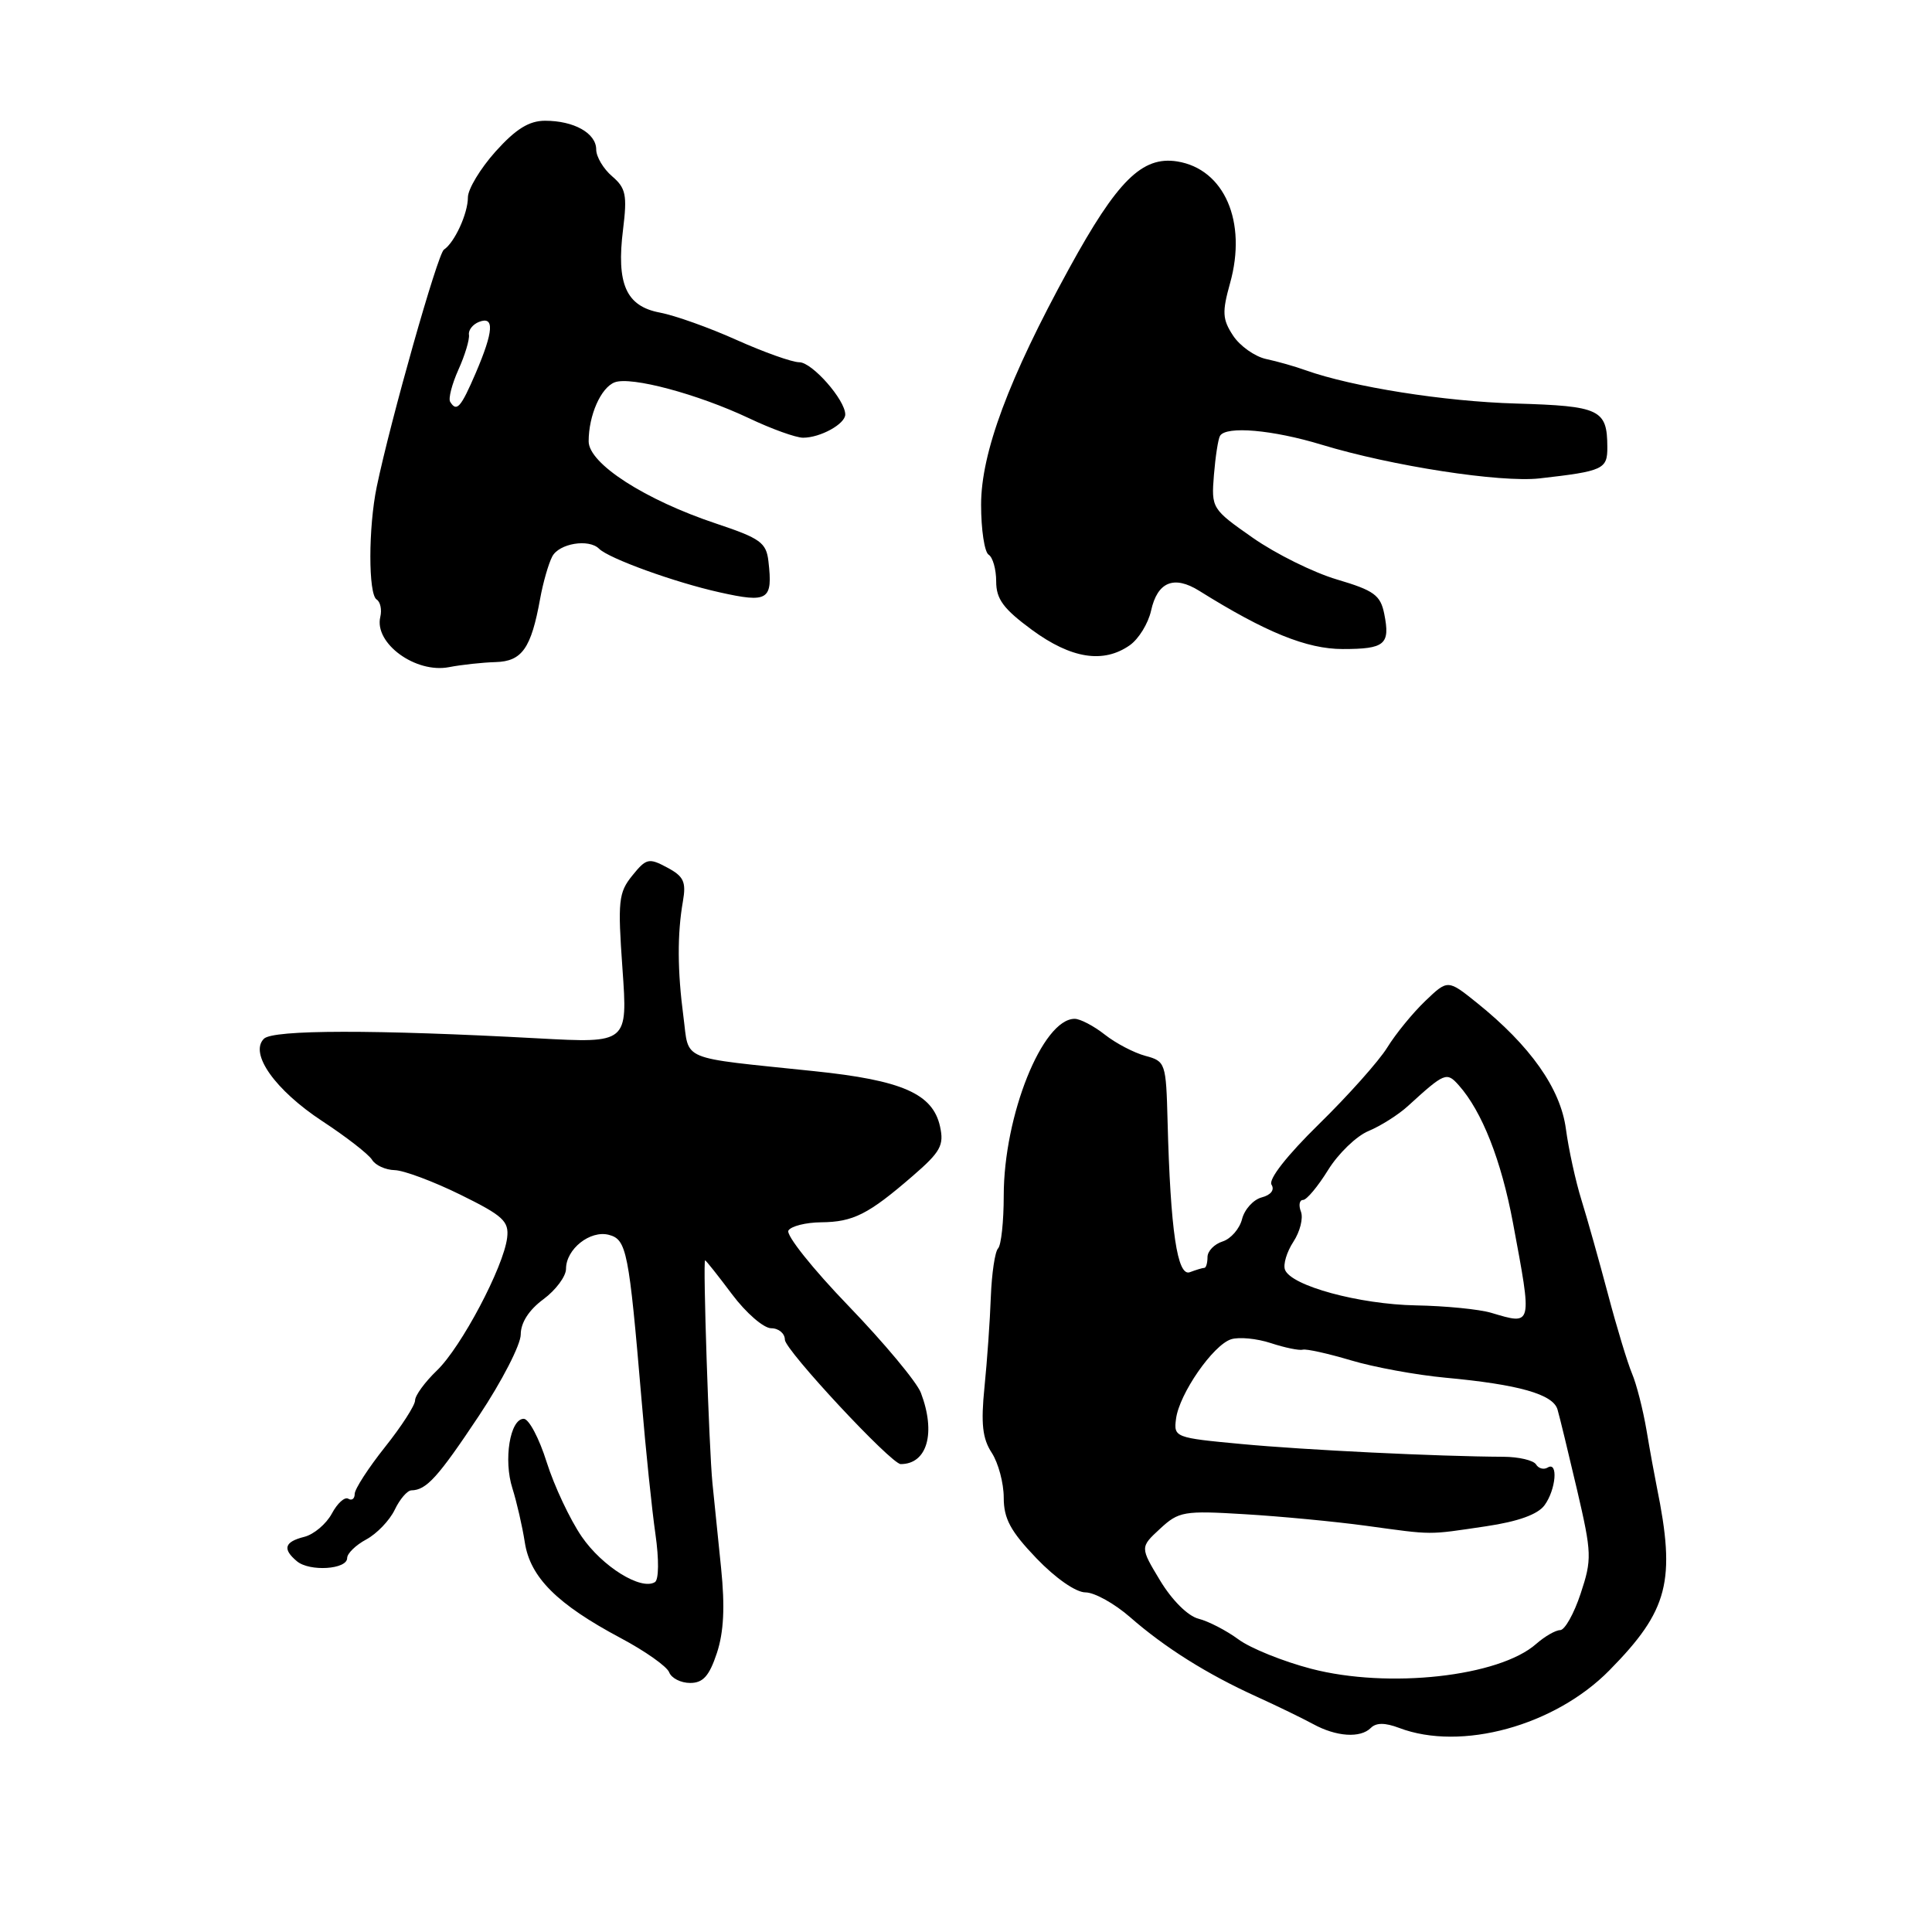 <?xml version="1.0" encoding="UTF-8" standalone="no"?>
<!DOCTYPE svg PUBLIC "-//W3C//DTD SVG 1.1//EN" "http://www.w3.org/Graphics/SVG/1.1/DTD/svg11.dtd" >
<svg xmlns="http://www.w3.org/2000/svg" xmlns:xlink="http://www.w3.org/1999/xlink" version="1.1" viewBox="0 0 256 256">
 <g >
 <path fill="currentColor"
d=" M 181.64 228.96 C 182.35 228.25 183.52 228.25 185.40 228.96 C 193.61 232.08 206.02 228.68 213.25 221.33 C 221.08 213.38 222.08 209.51 219.53 197.00 C 219.25 195.62 218.63 192.25 218.17 189.50 C 217.70 186.75 216.84 183.38 216.25 182.00 C 215.67 180.62 214.23 175.90 213.07 171.50 C 211.90 167.10 210.32 161.47 209.55 159.00 C 208.78 156.53 207.85 152.29 207.49 149.59 C 206.77 144.22 202.78 138.57 195.70 132.88 C 191.84 129.78 191.84 129.78 188.85 132.64 C 187.21 134.21 184.94 136.98 183.82 138.80 C 182.70 140.61 178.62 145.18 174.77 148.95 C 170.54 153.09 168.05 156.27 168.48 156.97 C 168.92 157.67 168.40 158.34 167.19 158.66 C 166.08 158.95 164.91 160.24 164.58 161.53 C 164.26 162.81 163.10 164.15 162.00 164.50 C 160.90 164.85 160.00 165.78 160.00 166.57 C 160.00 167.36 159.81 168.00 159.58 168.00 C 159.35 168.00 158.49 168.26 157.67 168.57 C 156.00 169.21 155.09 163.10 154.71 148.57 C 154.51 140.85 154.43 140.62 151.78 139.91 C 150.28 139.51 147.86 138.25 146.39 137.09 C 144.93 135.94 143.13 135.00 142.40 135.00 C 138.14 135.00 133.00 147.81 133.00 158.44 C 133.00 161.86 132.66 165.01 132.25 165.42 C 131.84 165.84 131.41 168.73 131.29 171.84 C 131.18 174.95 130.80 180.33 130.45 183.79 C 129.96 188.65 130.18 190.62 131.41 192.50 C 132.28 193.84 133.00 196.51 133.00 198.45 C 133.00 201.23 133.90 202.90 137.33 206.48 C 139.86 209.12 142.56 211.00 143.83 211.00 C 145.02 211.00 147.68 212.48 149.75 214.29 C 154.36 218.32 159.92 221.82 166.50 224.81 C 169.25 226.06 172.62 227.70 174.00 228.45 C 177.07 230.13 180.26 230.34 181.64 228.96 Z  M 94.99 219.04 C 95.91 216.25 96.07 212.90 95.55 207.79 C 95.14 203.78 94.63 198.70 94.40 196.50 C 93.95 191.97 93.12 167.00 93.43 167.00 C 93.54 167.00 95.15 169.03 97.00 171.50 C 98.85 173.97 101.19 176.00 102.19 176.00 C 103.18 176.00 104.00 176.69 104.00 177.52 C 104.00 178.87 118.09 194.00 119.35 194.00 C 122.87 194.00 124.04 189.86 122.02 184.55 C 121.48 183.13 117.16 177.95 112.43 173.04 C 107.69 168.13 104.11 163.63 104.47 163.05 C 104.83 162.47 106.78 161.98 108.81 161.96 C 113.06 161.92 115.06 160.91 120.94 155.82 C 124.63 152.63 125.11 151.76 124.56 149.27 C 123.60 144.92 119.55 143.14 107.85 141.93 C 89.77 140.04 91.35 140.70 90.56 134.73 C 89.76 128.67 89.73 123.77 90.49 119.43 C 90.94 116.85 90.60 116.12 88.40 114.95 C 85.98 113.65 85.63 113.73 83.78 116.02 C 81.96 118.27 81.84 119.38 82.48 128.36 C 83.18 138.23 83.18 138.23 71.34 137.59 C 49.66 136.41 36.17 136.43 34.97 137.64 C 33.01 139.59 36.45 144.44 42.71 148.56 C 45.90 150.65 48.86 152.96 49.30 153.68 C 49.74 154.41 51.09 155.02 52.30 155.05 C 53.51 155.08 57.42 156.54 61.00 158.30 C 66.67 161.09 67.46 161.82 67.20 164.00 C 66.74 167.87 61.11 178.52 57.89 181.60 C 56.30 183.13 55.00 184.91 55.00 185.56 C 55.00 186.21 53.20 189.00 51.00 191.76 C 48.80 194.53 47.00 197.31 47.00 197.95 C 47.00 198.59 46.62 198.88 46.15 198.59 C 45.68 198.30 44.70 199.19 43.97 200.56 C 43.23 201.93 41.59 203.32 40.32 203.64 C 37.68 204.30 37.40 205.25 39.35 206.88 C 41.04 208.28 46.00 207.96 46.00 206.45 C 46.00 205.84 47.14 204.73 48.54 203.98 C 49.93 203.23 51.62 201.47 52.30 200.06 C 52.97 198.65 53.97 197.49 54.51 197.48 C 56.50 197.45 58.03 195.76 63.46 187.60 C 66.51 183.02 69.00 178.17 69.00 176.83 C 69.00 175.26 70.09 173.57 72.00 172.16 C 73.65 170.94 75.00 169.12 75.00 168.13 C 75.00 165.51 78.19 162.98 80.67 163.62 C 83.04 164.24 83.33 165.74 85.01 185.50 C 85.56 192.10 86.39 200.11 86.85 203.29 C 87.33 206.64 87.30 209.32 86.78 209.64 C 84.94 210.77 79.81 207.59 77.08 203.61 C 75.53 201.35 73.44 196.91 72.44 193.75 C 71.45 190.59 70.08 188.00 69.40 188.00 C 67.58 188.00 66.69 193.45 67.90 197.22 C 68.47 199.03 69.21 202.24 69.54 204.37 C 70.25 209.00 73.81 212.56 82.24 217.05 C 85.48 218.77 88.38 220.82 88.67 221.59 C 88.97 222.37 90.22 223.00 91.45 223.00 C 93.16 223.00 93.98 222.08 94.99 219.04 Z  M 65.67 87.73 C 69.17 87.63 70.38 85.92 71.57 79.34 C 71.95 77.23 72.67 74.71 73.17 73.75 C 74.06 72.01 78.02 71.35 79.38 72.71 C 80.67 74.00 89.39 77.16 95.32 78.48 C 101.80 79.93 102.42 79.54 101.82 74.37 C 101.54 71.90 100.74 71.33 94.93 69.39 C 85.47 66.24 78.00 61.43 78.00 58.48 C 78.00 55.03 79.62 51.36 81.45 50.66 C 83.59 49.84 92.45 52.21 99.23 55.41 C 102.23 56.84 105.47 58.00 106.41 58.00 C 108.70 58.00 112.00 56.18 112.00 54.92 C 112.00 52.99 107.61 48.00 105.91 48.00 C 104.96 48.00 101.23 46.67 97.61 45.05 C 93.99 43.42 89.41 41.79 87.44 41.42 C 82.96 40.58 81.65 37.63 82.56 30.39 C 83.12 25.84 82.93 24.92 81.11 23.36 C 79.95 22.37 79.00 20.77 79.00 19.81 C 79.00 17.65 76.06 16.00 72.23 16.00 C 70.10 16.00 68.35 17.09 65.66 20.08 C 63.65 22.33 62.00 25.06 62.00 26.15 C 62.00 28.30 60.23 32.15 58.82 33.08 C 58.00 33.61 51.76 55.65 49.92 64.50 C 48.80 69.90 48.79 78.75 49.91 79.44 C 50.40 79.75 50.62 80.79 50.39 81.75 C 49.56 85.24 55.07 89.26 59.50 88.40 C 61.15 88.08 63.93 87.78 65.67 87.73 Z  M 149.70 85.50 C 150.88 84.67 152.14 82.62 152.52 80.93 C 153.36 77.10 155.55 76.19 158.91 78.29 C 167.71 83.79 173.16 86.00 177.91 86.00 C 183.52 86.00 184.23 85.40 183.42 81.34 C 182.92 78.86 182.07 78.24 177.17 76.79 C 174.05 75.87 169.03 73.38 166.00 71.26 C 160.57 67.46 160.50 67.34 160.85 62.95 C 161.05 60.50 161.41 58.16 161.66 57.75 C 162.47 56.41 168.64 56.95 175.14 58.93 C 184.41 61.75 198.82 63.97 204.00 63.39 C 212.45 62.43 213.00 62.18 212.98 59.23 C 212.96 54.25 212.01 53.80 200.87 53.47 C 191.36 53.20 179.20 51.27 173.00 49.06 C 171.62 48.56 169.27 47.89 167.76 47.57 C 166.26 47.24 164.29 45.84 163.39 44.47 C 161.97 42.31 161.92 41.36 162.99 37.52 C 165.27 29.38 162.23 22.39 155.98 21.39 C 151.34 20.66 148.04 23.93 141.66 35.58 C 133.65 50.19 130.00 59.99 130.00 66.88 C 130.00 70.18 130.45 73.16 131.00 73.50 C 131.55 73.84 132.00 75.44 132.00 77.05 C 132.00 79.39 132.96 80.68 136.75 83.47 C 141.95 87.28 146.20 87.95 149.70 85.50 Z  M 173.74 221.12 C 170.02 220.15 165.68 218.40 164.09 217.22 C 162.50 216.05 160.12 214.82 158.81 214.49 C 157.41 214.14 155.31 212.05 153.74 209.46 C 151.06 205.02 151.06 205.02 153.71 202.57 C 156.19 200.27 156.85 200.15 164.92 200.64 C 169.64 200.92 176.88 201.61 181.00 202.17 C 190.06 203.41 189.06 203.40 196.91 202.24 C 201.16 201.61 203.77 200.67 204.66 199.45 C 206.18 197.37 206.49 193.58 205.07 194.46 C 204.56 194.77 203.86 194.59 203.53 194.04 C 203.19 193.50 201.25 193.04 199.21 193.03 C 190.54 192.99 172.85 192.13 164.50 191.34 C 155.67 190.52 155.51 190.45 155.83 188.00 C 156.26 184.68 160.74 178.22 163.13 177.46 C 164.18 177.13 166.55 177.36 168.40 177.97 C 170.25 178.58 172.16 178.97 172.63 178.84 C 173.11 178.71 175.97 179.35 179.00 180.25 C 182.03 181.16 187.65 182.19 191.50 182.55 C 201.24 183.45 205.79 184.74 206.38 186.77 C 206.66 187.72 207.82 192.52 208.97 197.42 C 210.93 205.84 210.95 206.62 209.44 211.17 C 208.56 213.83 207.34 216.00 206.73 216.00 C 206.13 216.00 204.70 216.82 203.56 217.82 C 198.65 222.17 183.97 223.79 173.74 221.12 Z  M 197.61 173.96 C 196.02 173.48 191.52 173.04 187.61 172.97 C 180.11 172.83 171.08 170.38 170.27 168.25 C 170.00 167.55 170.50 165.89 171.38 164.54 C 172.26 163.20 172.71 161.41 172.38 160.55 C 172.05 159.70 172.18 159.00 172.66 159.00 C 173.14 159.00 174.63 157.21 175.98 155.03 C 177.33 152.85 179.74 150.52 181.35 149.86 C 182.95 149.19 185.28 147.72 186.53 146.58 C 191.44 142.10 191.69 142.00 193.30 143.81 C 196.37 147.26 198.92 153.73 200.47 162.00 C 203.05 175.82 203.10 175.59 197.61 173.96 Z  M 59.65 53.24 C 59.39 52.82 59.88 50.91 60.74 48.99 C 61.61 47.07 62.23 44.99 62.14 44.36 C 62.04 43.74 62.65 42.97 63.48 42.65 C 65.54 41.85 65.41 43.88 63.04 49.42 C 61.06 54.02 60.51 54.64 59.65 53.24 Z "/>
</g>
</svg>